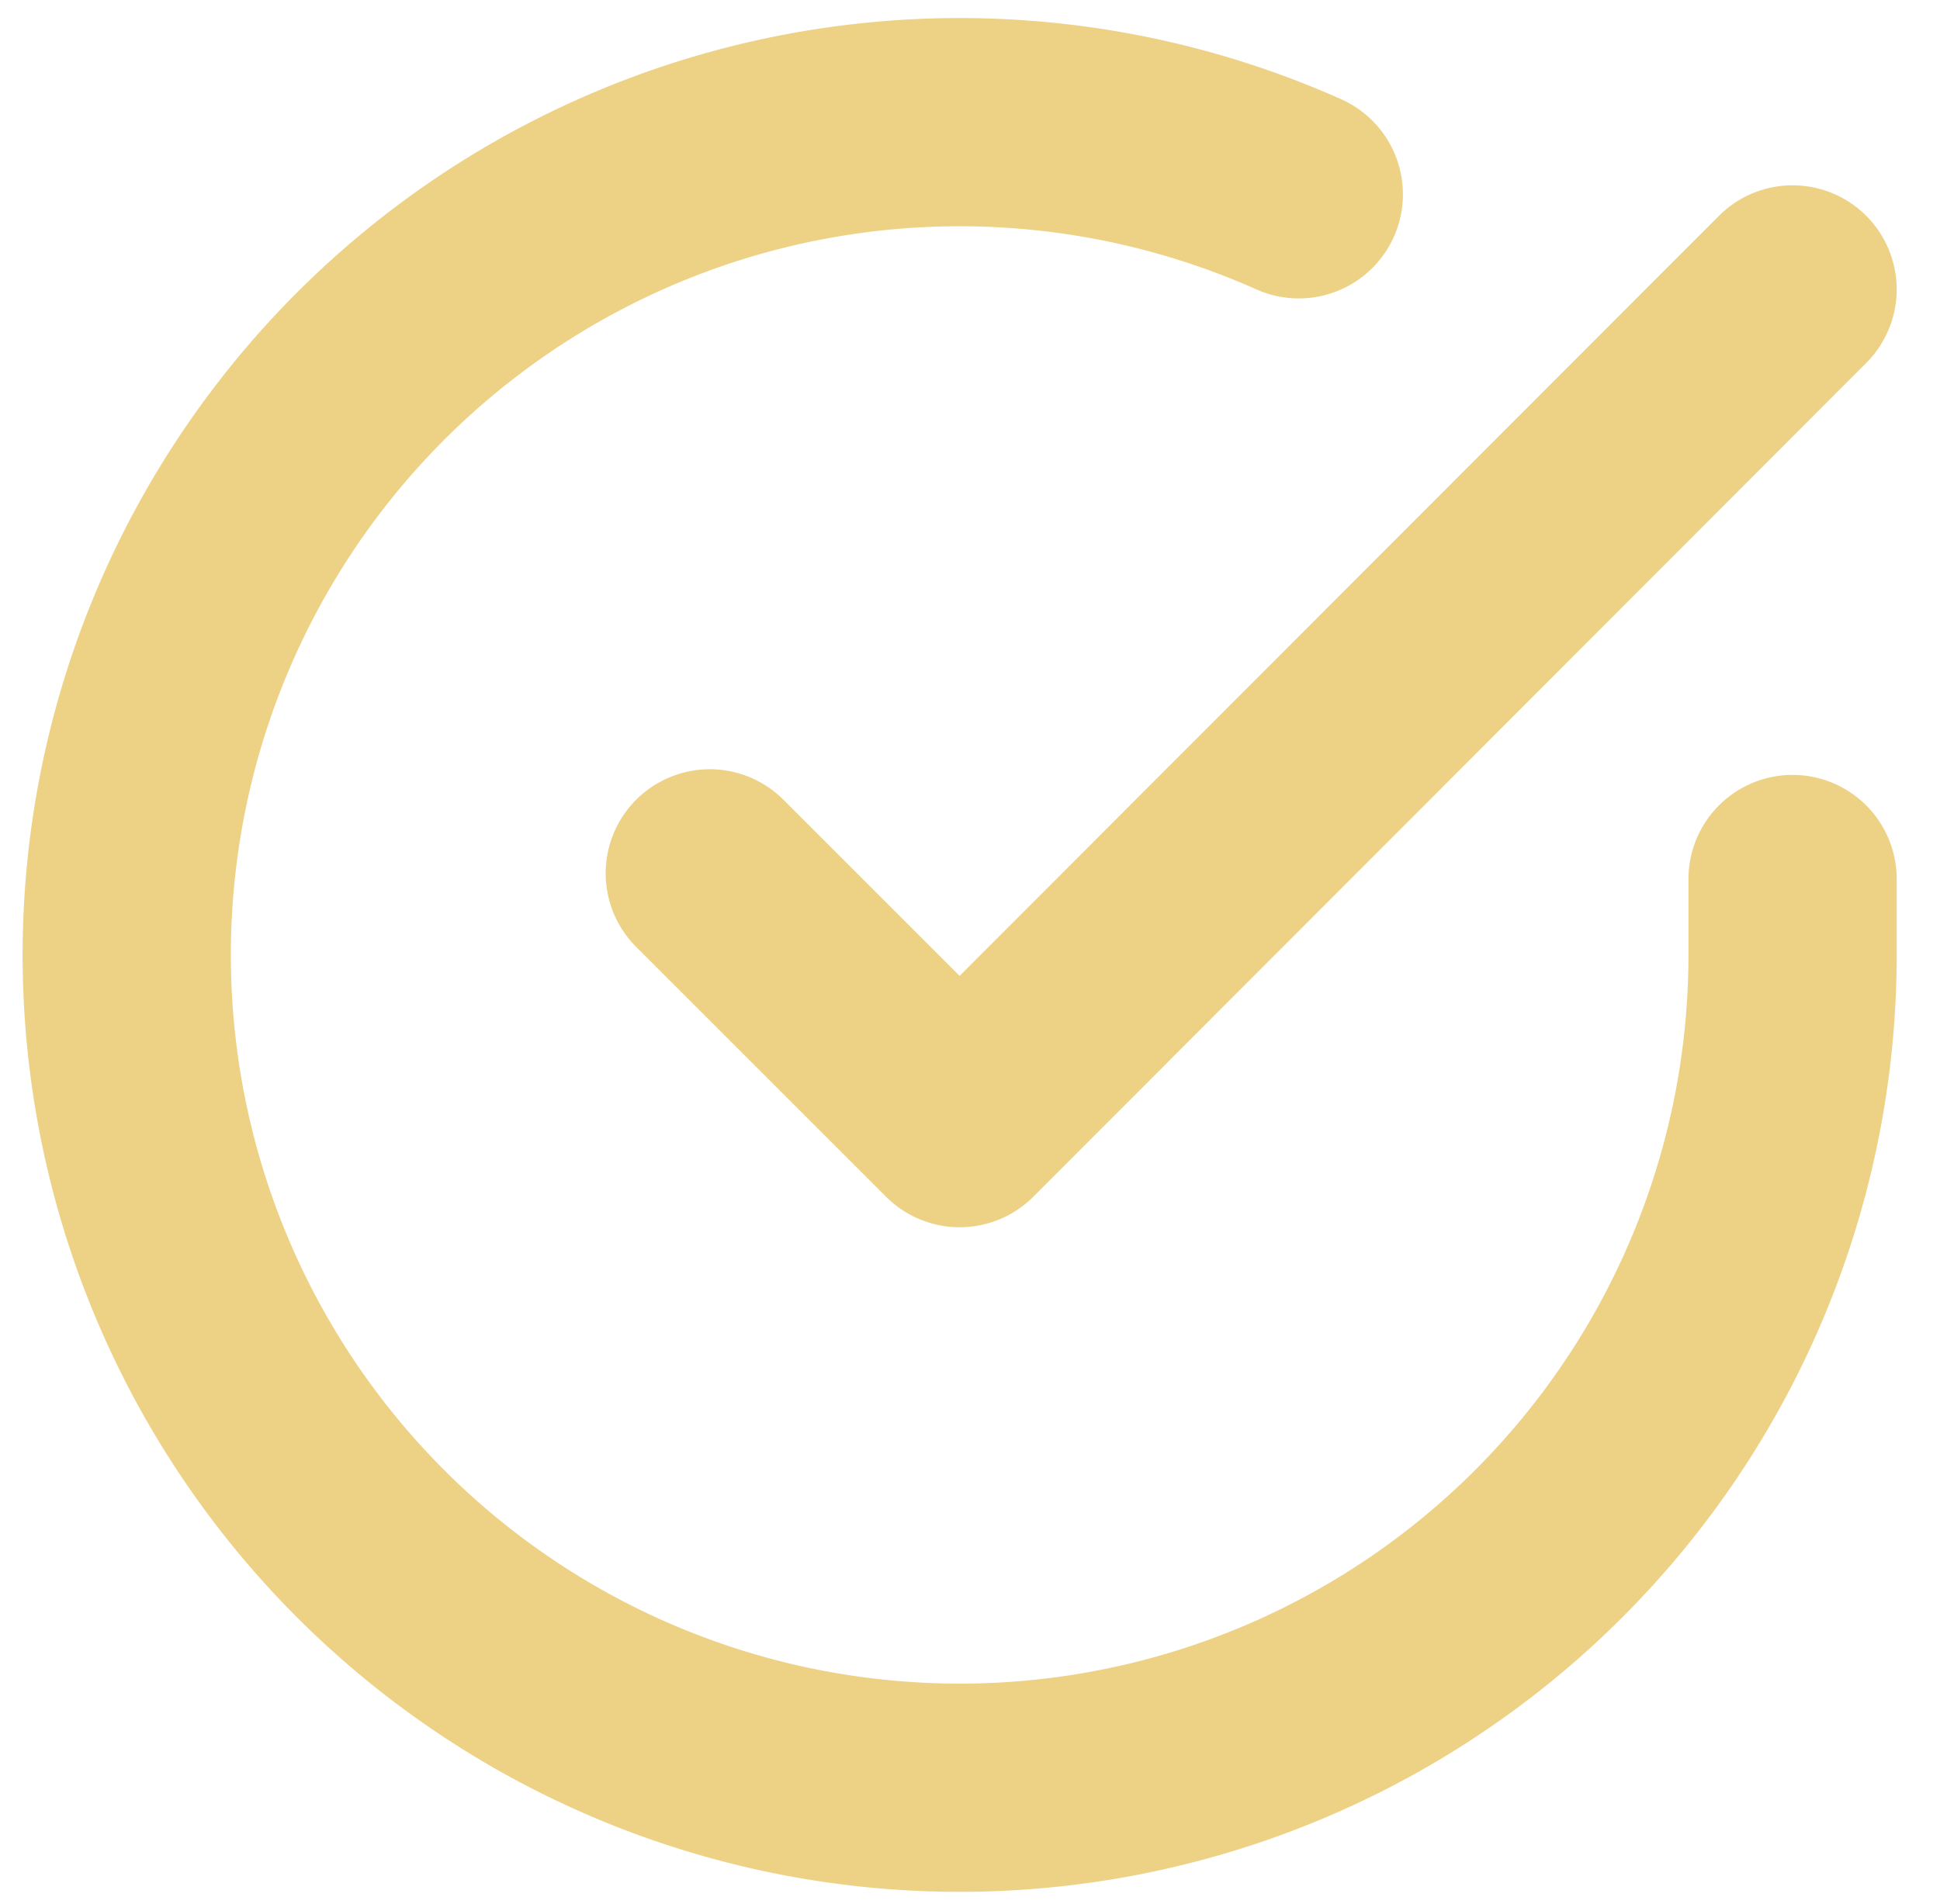 <svg xmlns="http://www.w3.org/2000/svg" width="13.975" height="13.716" viewBox="0 0 13.975 13.716">
  <g id="Icon_feather-check-circle" data-name="Icon feather-check-circle" transform="translate(-2.087 -2.11)">
    <path id="Path_3949" data-name="Path 3949" d="M15,8.443V9A6,6,0,1,1,11.443,3.51" transform="translate(0 0)" fill="none" stroke="#edd185" stroke-linecap="round" stroke-linejoin="round" stroke-width="1.5"/>
    <path id="Path_3950" data-name="Path 3950" d="M21.3,6l-6,6.007-1.8-1.8" transform="translate(-6.3 -1.805)" fill="none" stroke="#edd185" stroke-linecap="round" stroke-linejoin="round" stroke-width="1.5"/>
  </g>
</svg>
